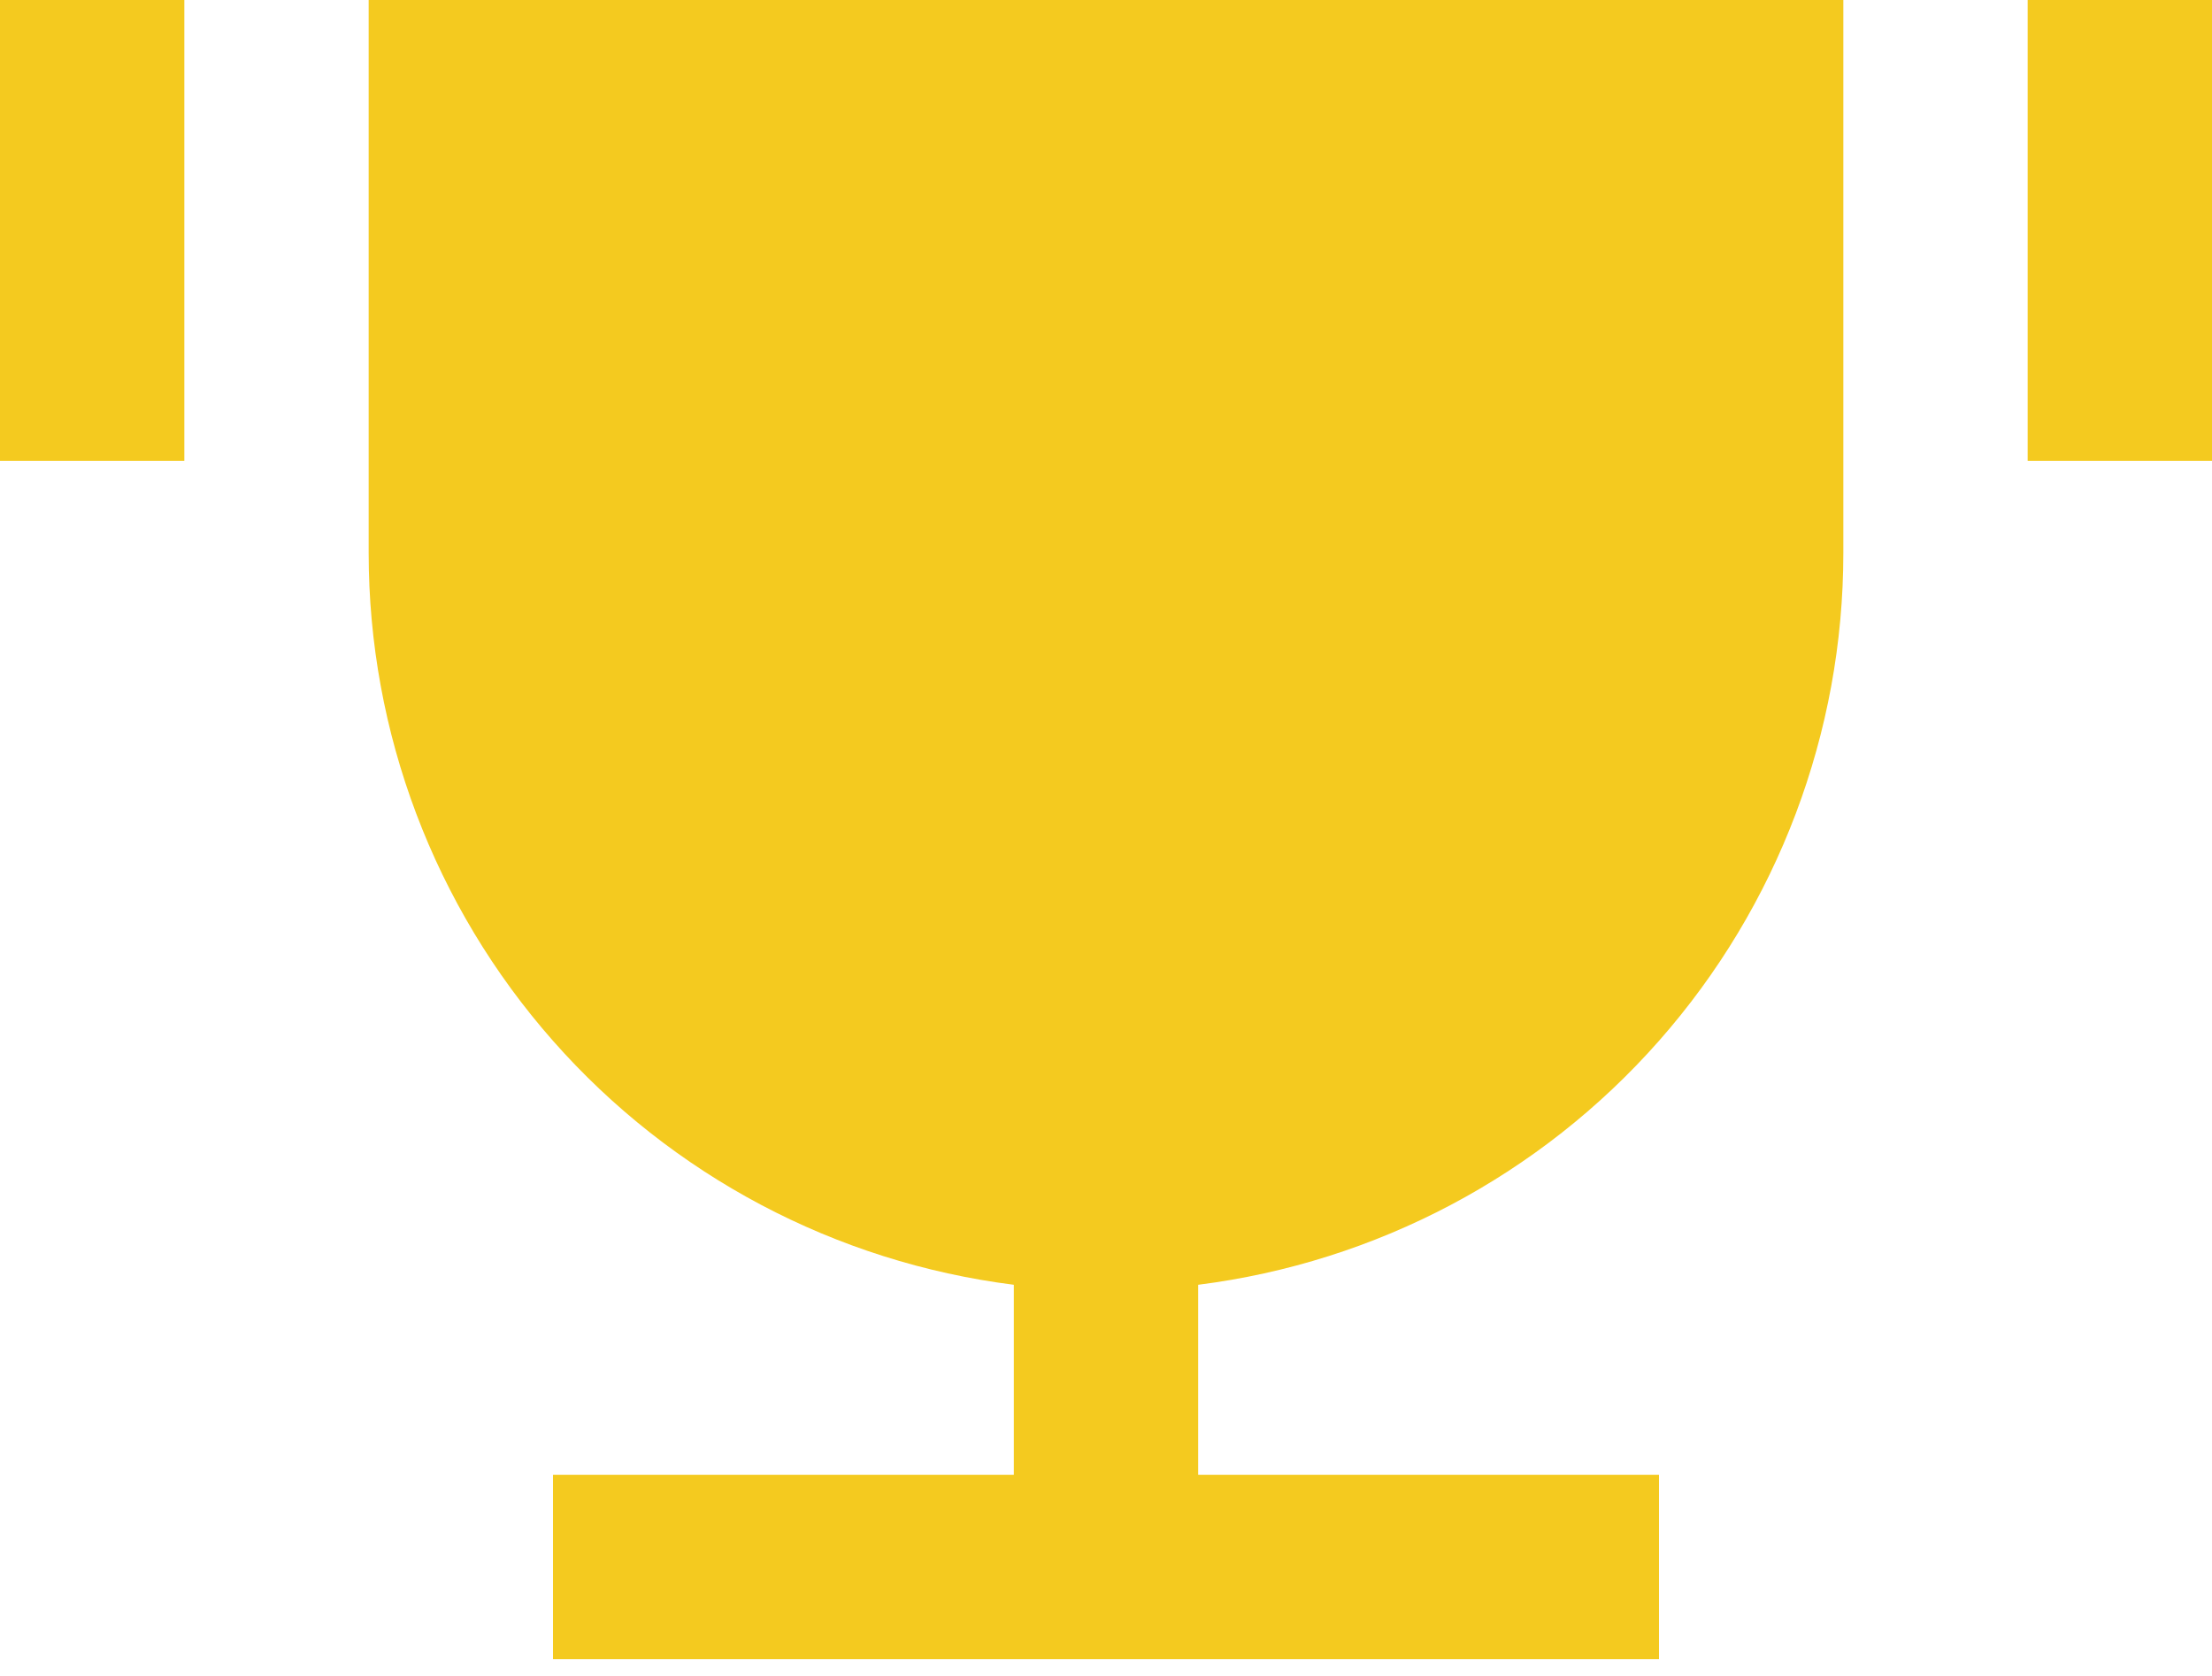<svg width="33" height="25" viewBox="0 0 33 25" fill="none" xmlns="http://www.w3.org/2000/svg">
<path d="M17.875 19.165V22H24.75V24.75H8.25V22H15.125V19.165C12.467 18.829 10.022 17.536 8.25 15.526C6.478 13.517 5.5 10.929 5.5 8.25V0H27.5V8.25C27.5 10.929 26.522 13.517 24.75 15.526C22.978 17.536 20.533 18.829 17.875 19.165Z" fill="#F4CA1F"/>
<rect width="2.75" height="6.875" fill="#F4CA1F"/>
<rect x="30.25" width="2.75" height="6.875" fill="#F4CA1F"/>
</svg>

